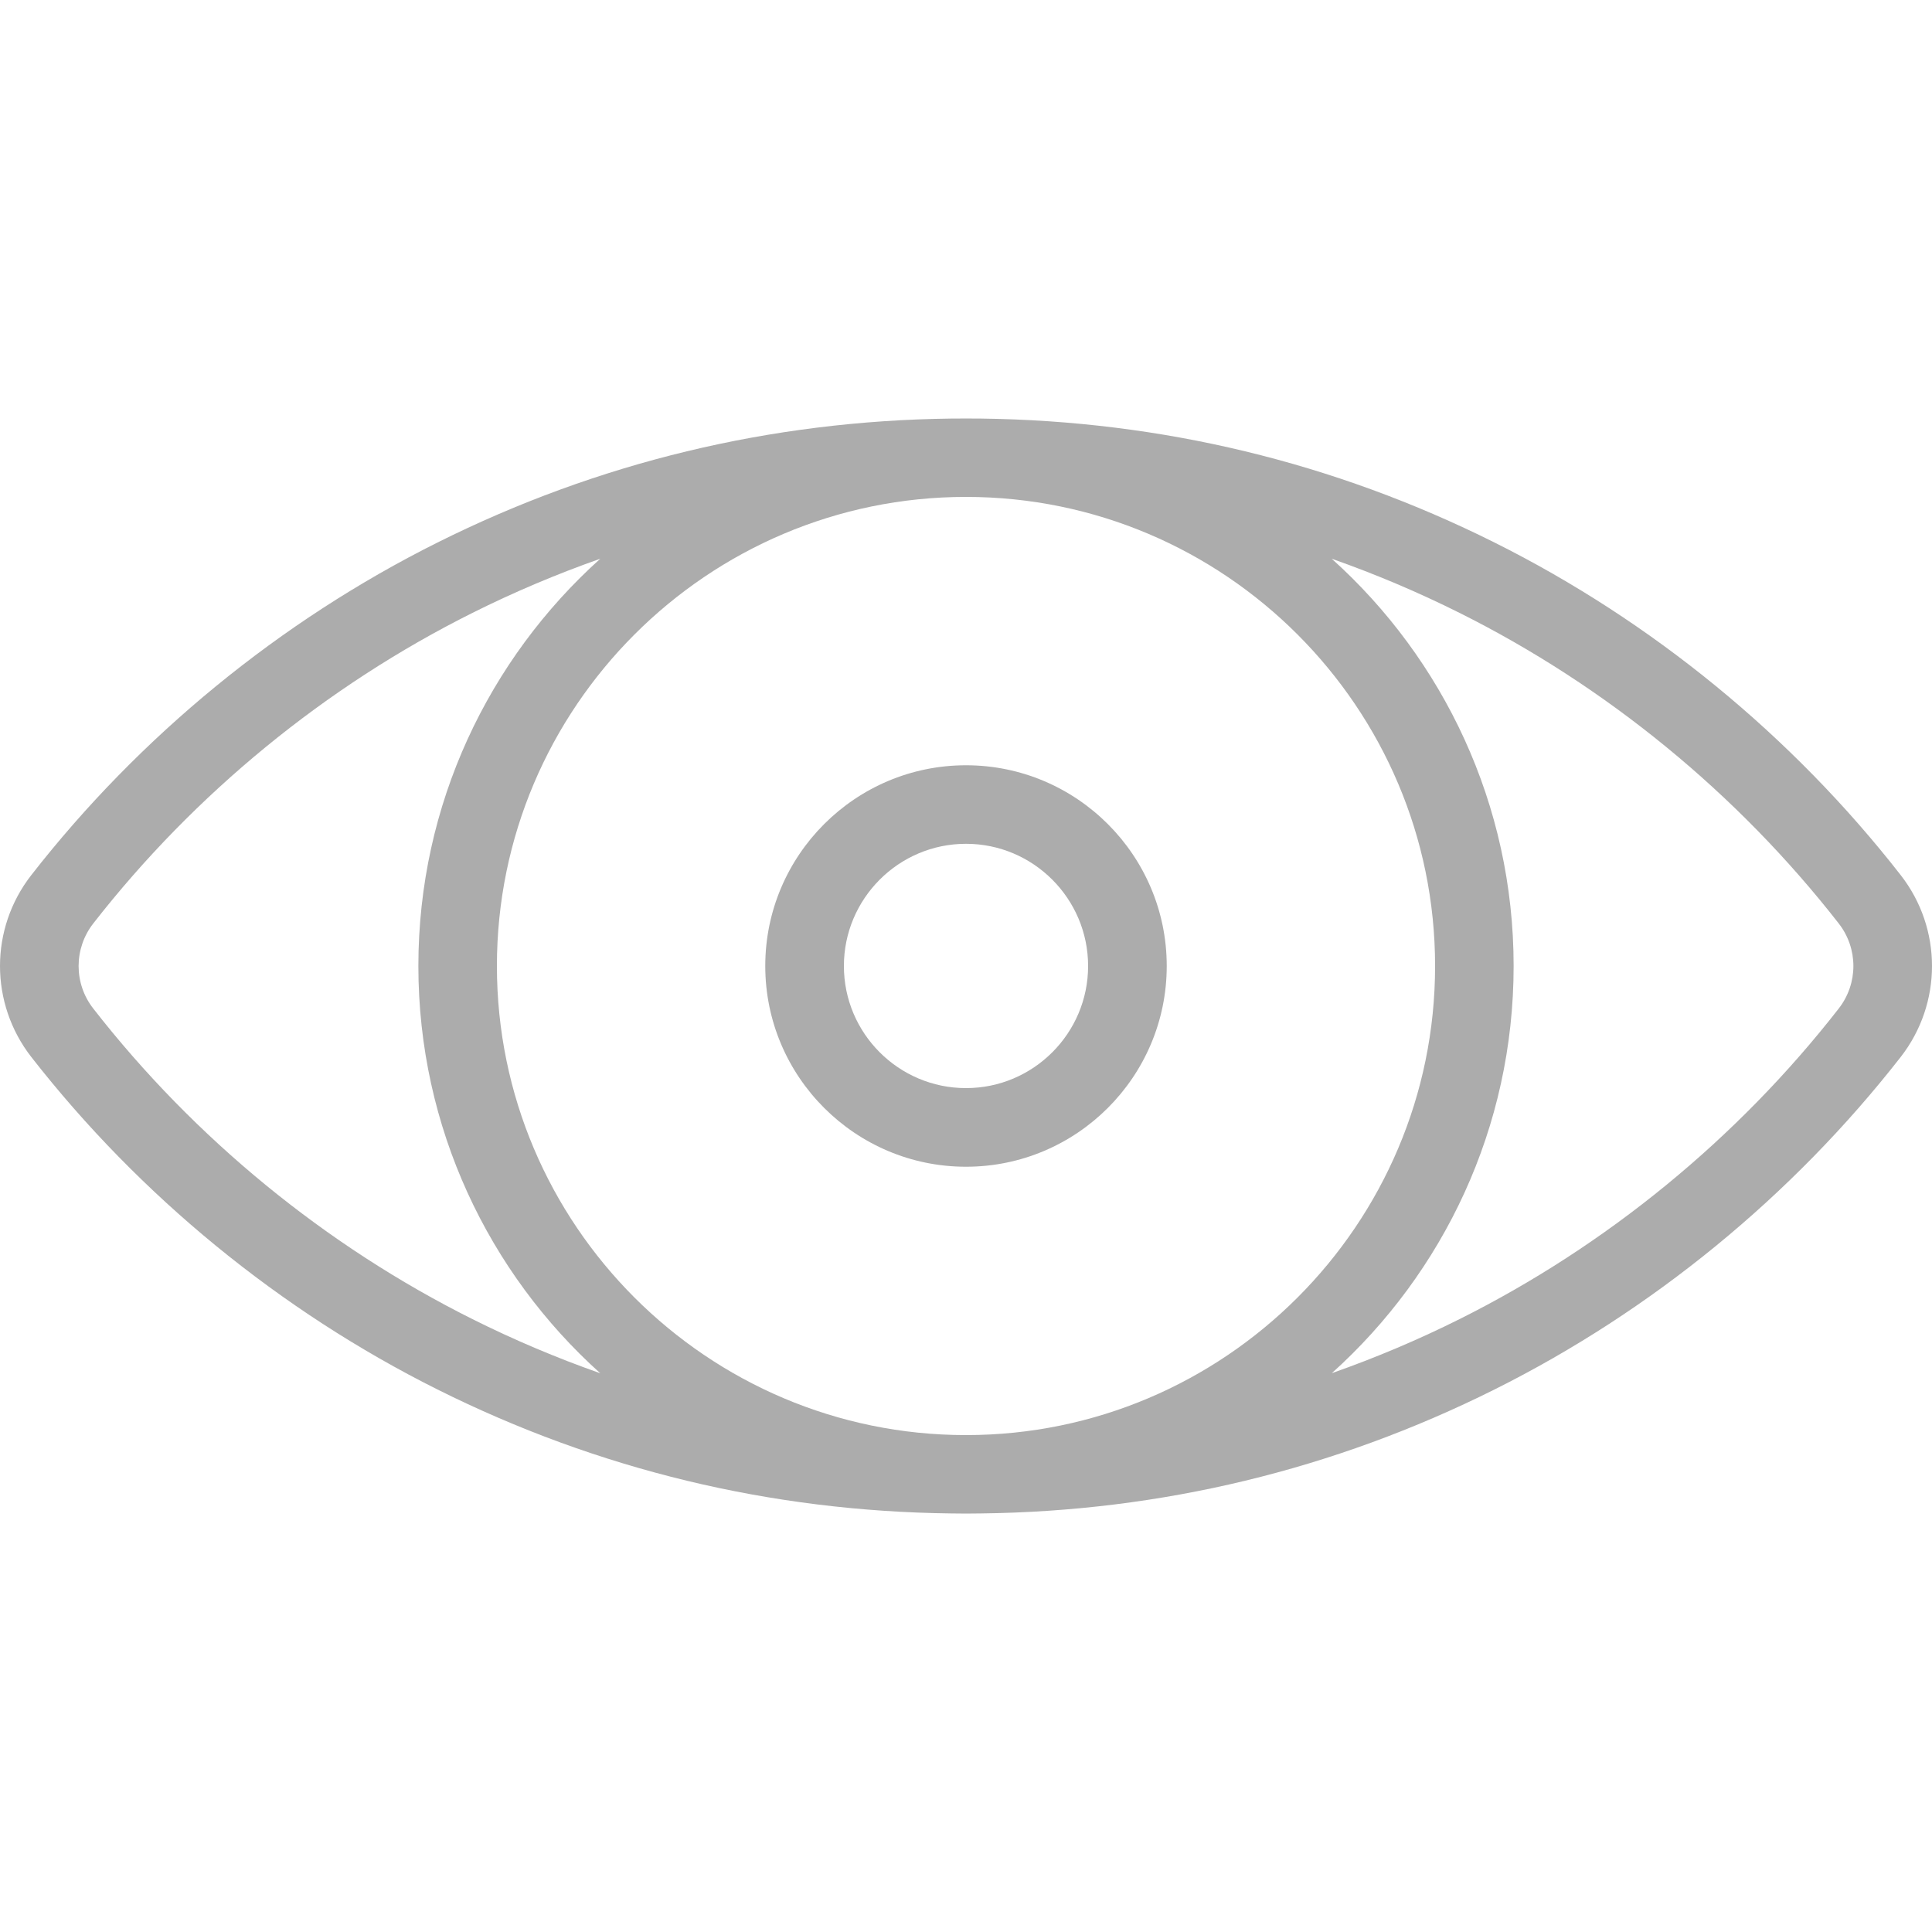 <svg width="20" height="20" viewBox="0 0 20 20" fill="none" xmlns="http://www.w3.org/2000/svg">
<g clip-path="url(#clip0)">
<path d="M19.676 9.059C18.553 7.619 17.099 6.429 15.471 5.616C13.809 4.786 12.021 4.356 10.155 4.333C10.103 4.332 9.897 4.332 9.845 4.333C7.979 4.356 6.191 4.786 4.529 5.616C2.901 6.429 1.447 7.619 0.324 9.059C-0.108 9.613 -0.108 10.387 0.324 10.942C1.447 12.381 2.901 13.571 4.529 14.384C6.191 15.214 7.979 15.645 9.845 15.667C9.897 15.669 10.103 15.669 10.155 15.667C12.021 15.645 13.809 15.214 15.471 14.384C17.099 13.571 18.553 12.381 19.676 10.942C20.108 10.387 20.108 9.613 19.676 9.059ZM4.892 13.656C3.372 12.897 2.014 11.786 0.966 10.441C0.763 10.182 0.763 9.819 0.966 9.559C2.014 8.215 3.372 7.103 4.892 6.344C5.324 6.128 5.765 5.942 6.214 5.784C5.059 6.823 4.331 8.328 4.331 10C4.331 11.672 5.059 13.178 6.214 14.216C5.765 14.058 5.324 13.872 4.892 13.656ZM10 14.856C7.323 14.856 5.144 12.678 5.144 10C5.144 7.323 7.323 5.144 10 5.144C12.677 5.144 14.856 7.323 14.856 10C14.856 12.678 12.677 14.856 10 14.856ZM19.034 10.441C17.986 11.786 16.628 12.897 15.108 13.656C14.676 13.872 14.236 14.057 13.787 14.215C14.942 13.176 15.669 11.672 15.669 10C15.669 8.328 14.941 6.822 13.786 5.784C14.235 5.942 14.676 6.128 15.108 6.344C16.628 7.103 17.986 8.215 19.034 9.559C19.237 9.819 19.237 10.181 19.034 10.441Z" fill="#ACACAC"/>
<path d="M10 7.922C8.854 7.922 7.922 8.854 7.922 10C7.922 11.146 8.854 12.078 10 12.078C11.146 12.078 12.078 11.146 12.078 10C12.078 8.854 11.146 7.922 10 7.922ZM10 11.264C9.303 11.264 8.736 10.697 8.736 10C8.736 9.303 9.303 8.735 10 8.735C10.697 8.735 11.264 9.303 11.264 10C11.264 10.697 10.697 11.264 10 11.264Z" fill="#ACACAC"/>
</g>
<defs>
<clipPath id="clip0">
<rect width="20" height="20" fill="white"/>
</clipPath>
</defs>
</svg>
